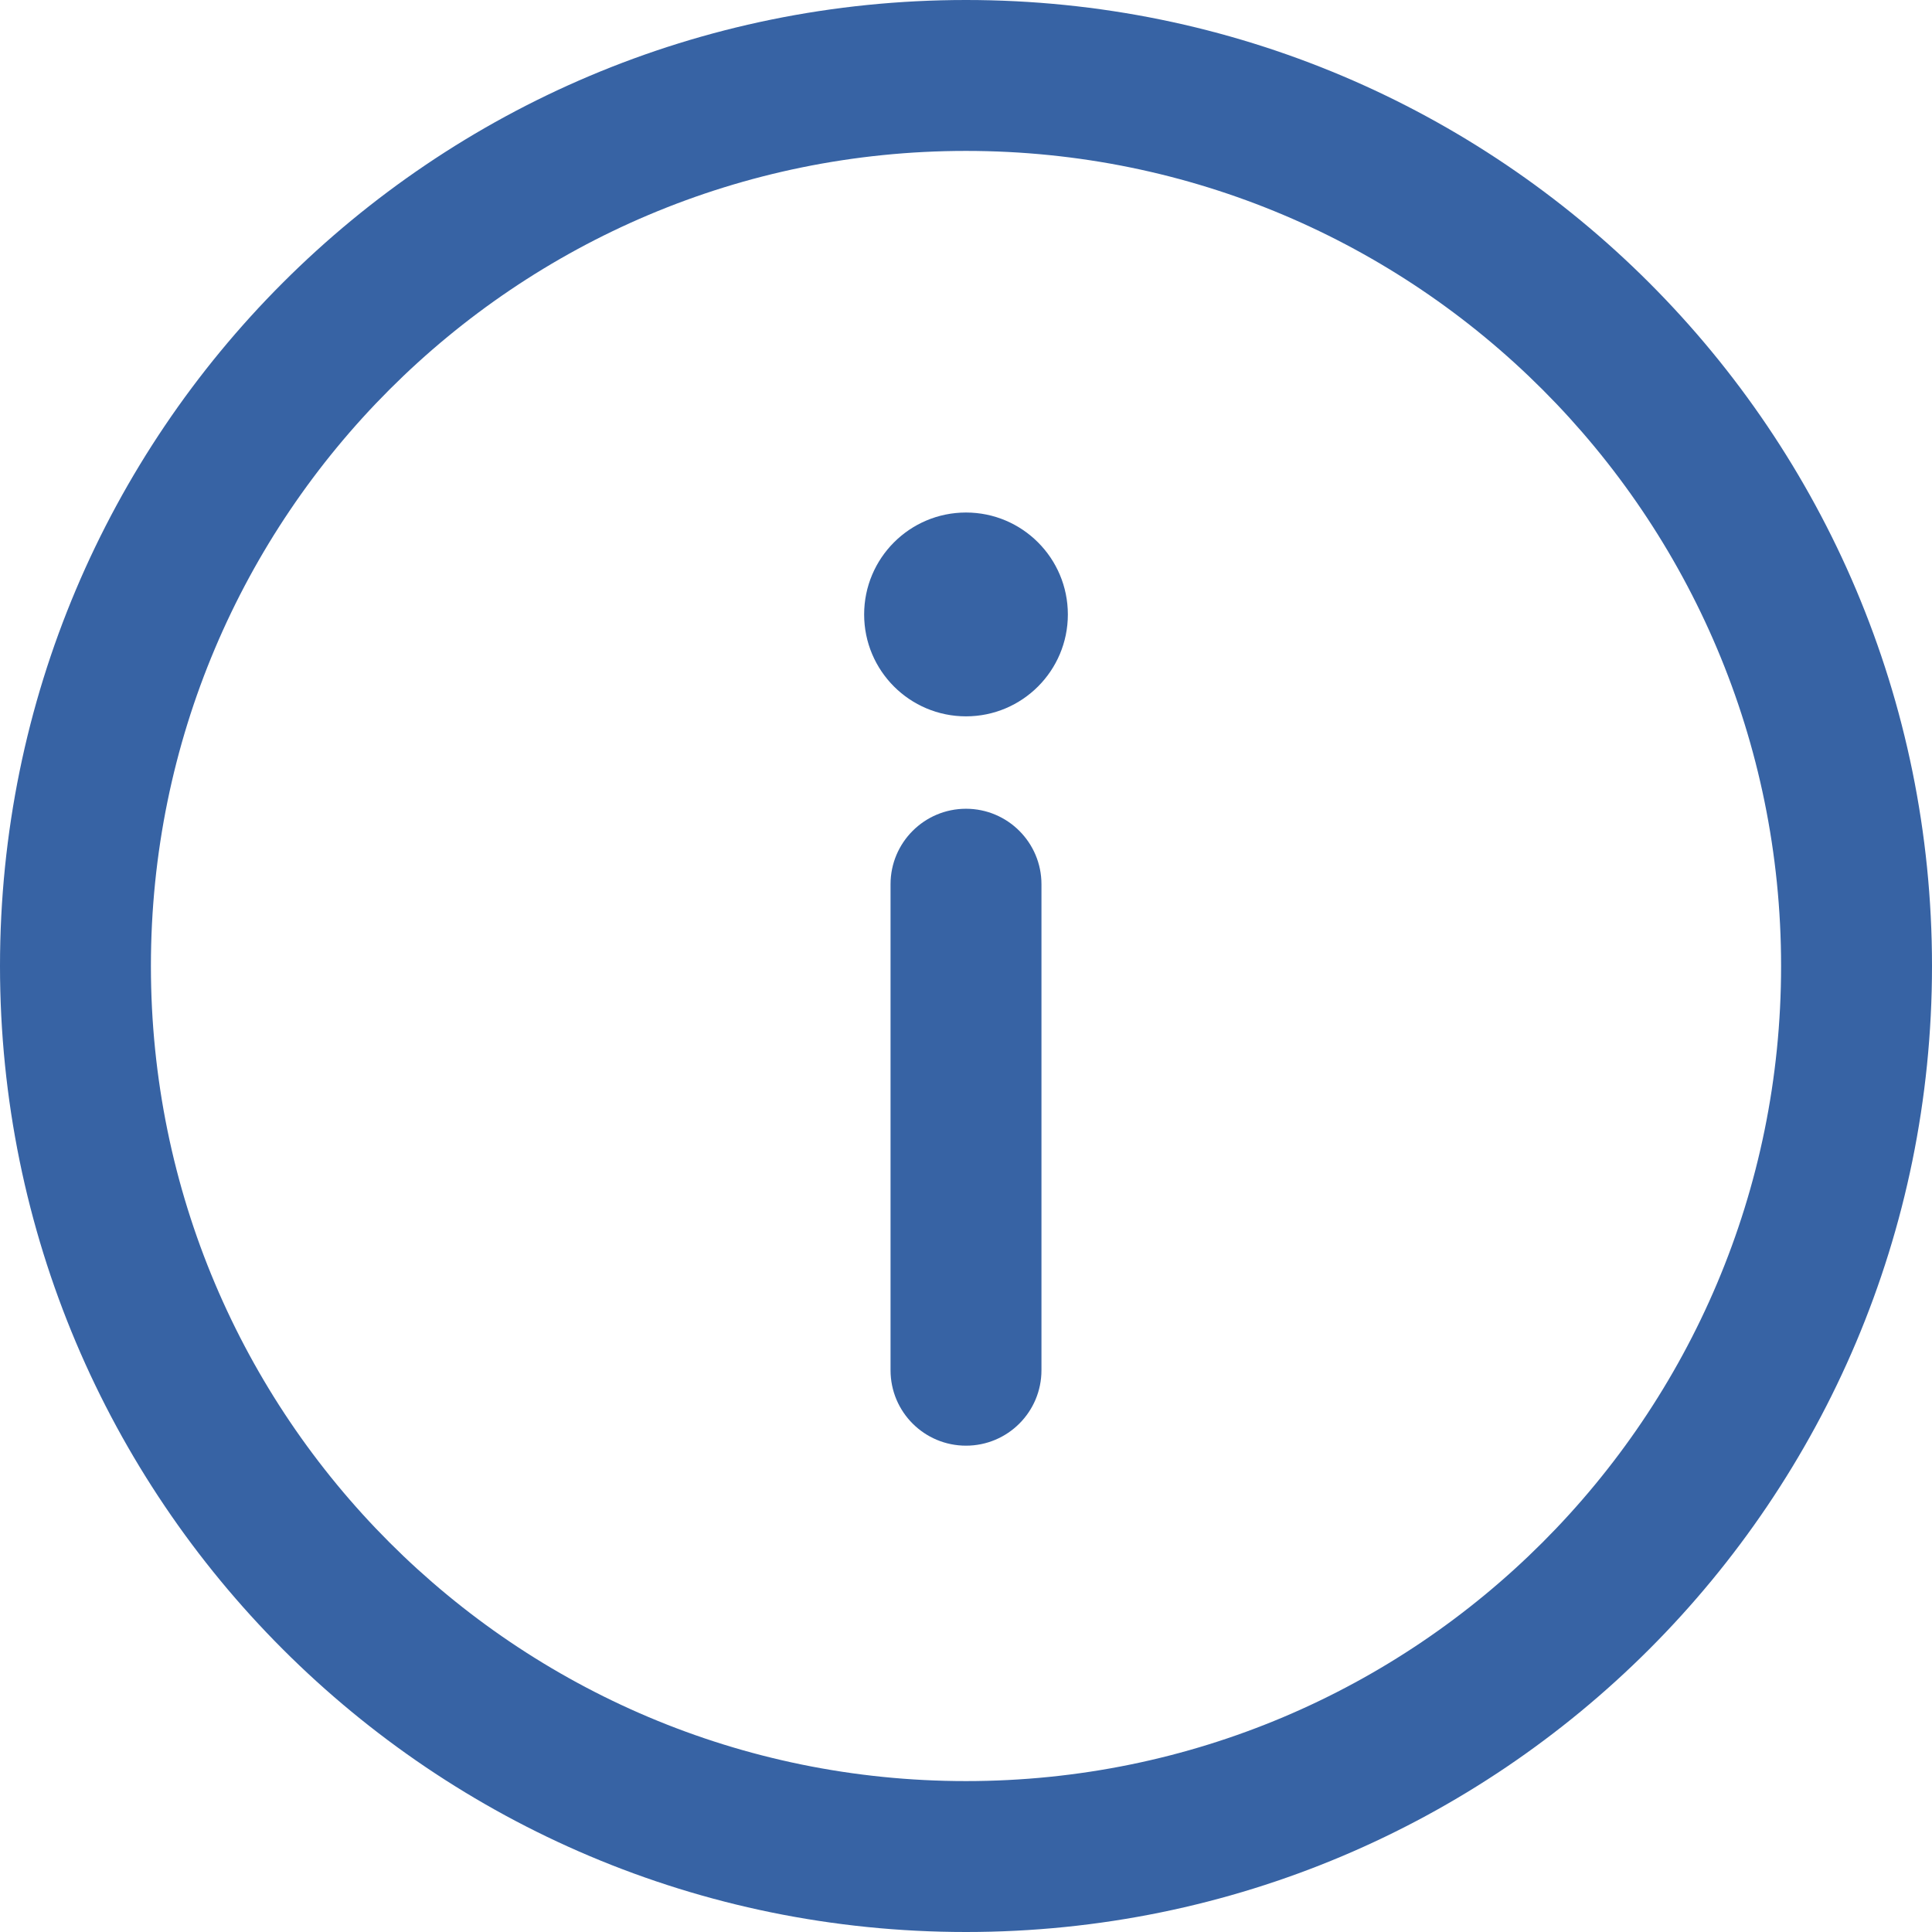 <svg width="18" height="18" viewBox="0 0 18 18" fill="none" xmlns="http://www.w3.org/2000/svg">
<path d="M9 0C4.025 0 0 4.026 0 9C0 13.975 4.026 18 9 18C13.975 18 18 13.974 18 9C18 4.025 13.974 0 9 0ZM9 16.594C4.803 16.594 1.406 13.197 1.406 9C1.406 4.803 4.803 1.406 9 1.406C13.197 1.406 16.594 4.803 16.594 9C16.594 13.197 13.197 16.594 9 16.594Z" fill="#3763A4"/>
<path d="M9 7.535C8.612 7.535 8.297 7.85 8.297 8.238V12.766C8.297 13.155 8.612 13.469 9 13.469C9.388 13.469 9.703 13.155 9.703 12.766V8.238C9.703 7.85 9.388 7.535 9 7.535Z" fill="#3763A4"/>
<path d="M9 6.674C9.524 6.674 9.949 6.249 9.949 5.725C9.949 5.2 9.524 4.775 9 4.775C8.476 4.775 8.051 5.2 8.051 5.725C8.051 6.249 8.476 6.674 9 6.674Z" fill="#3763A4"/>
</svg>
